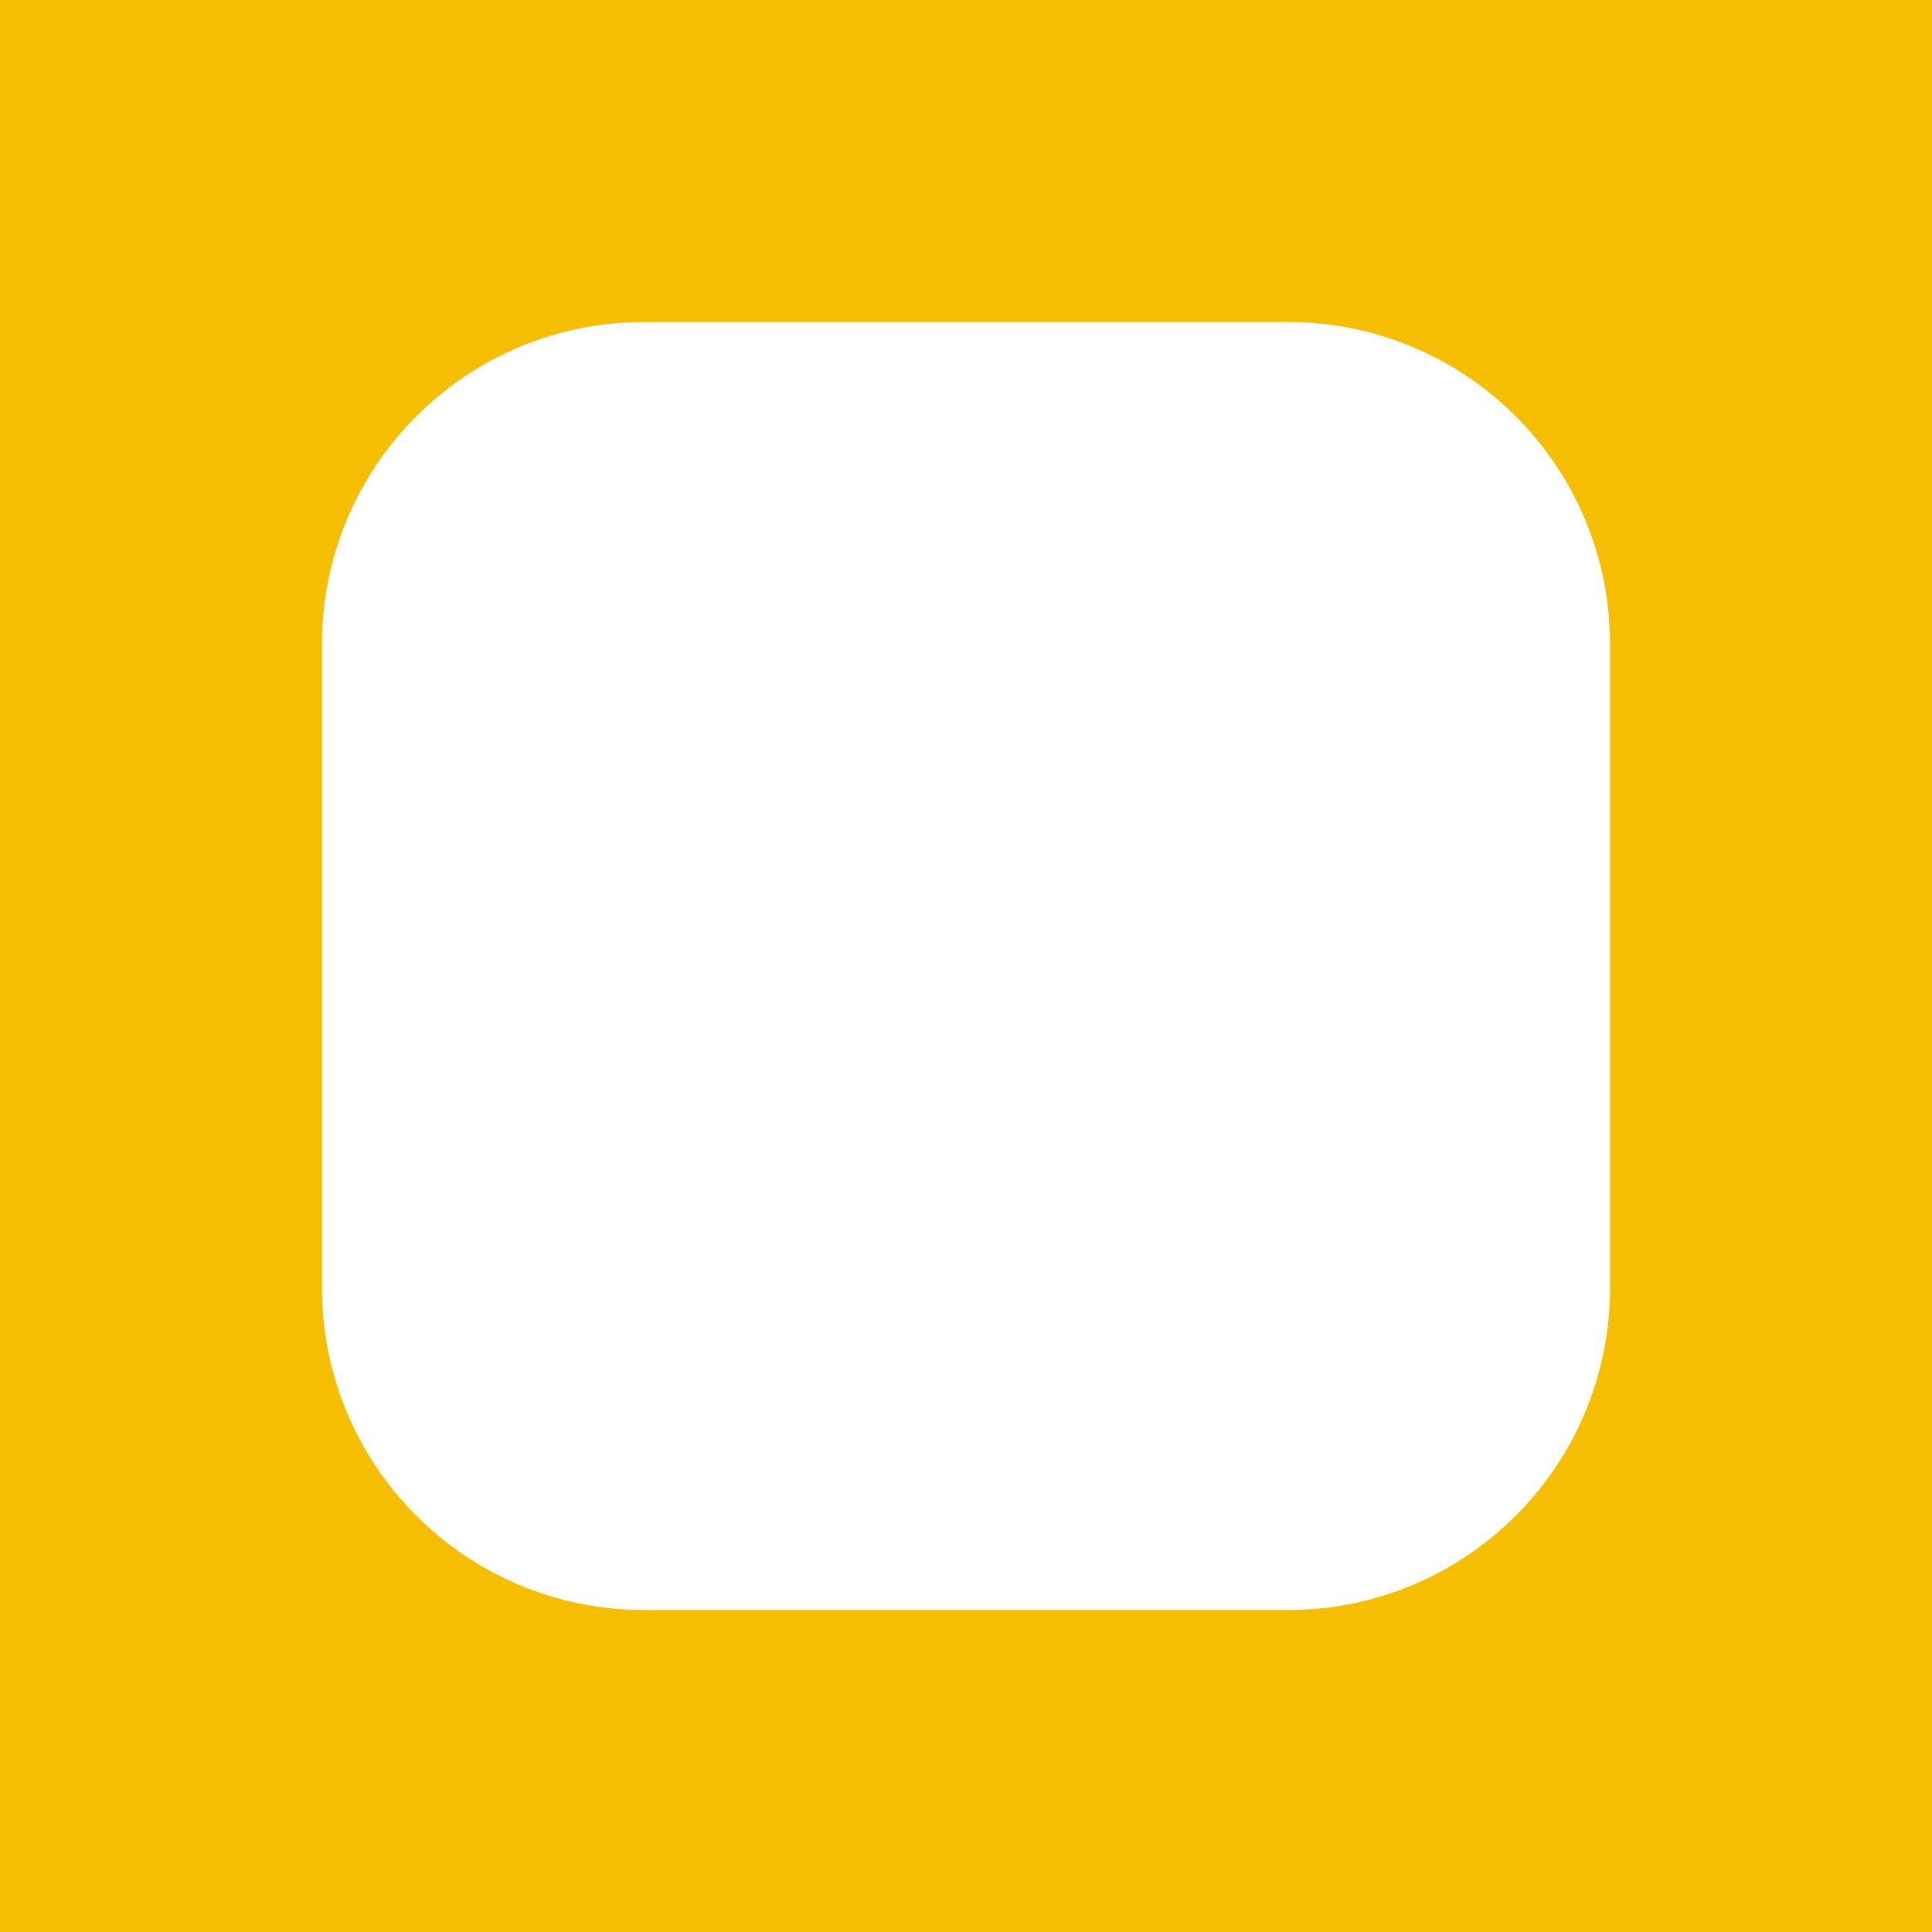 <svg width="12" height="12" viewBox="0 0 12 12" fill="none" xmlns="http://www.w3.org/2000/svg">
<rect x="0" y="0" width="12" height="12" fill="#333333" stroke="none"/>
<path d="M0 4C0 1.791 1.791 0 4 0H8C10.209 0 12 1.791 12 4V8C12 10.209 10.209 12 8 12H4C1.791 12 0 10.209 0 8V4Z" fill="white"/>
<path d="M4 2H8V-2H4V2ZM10 4V8H14V4H10ZM8 10H4V14H8V10ZM2 8V4H-2V8H2ZM4 10C2.895 10 2 9.105 2 8H-2C-2 11.314 0.686 14 4 14V10ZM10 8C10 9.105 9.105 10 8 10V14C11.314 14 14 11.314 14 8H10ZM8 2C9.105 2 10 2.895 10 4H14C14 0.686 11.314 -2 8 -2V2ZM4 -2C0.686 -2 -2 0.686 -2 4H2C2 2.895 2.895 2 4 2V-2Z" fill="#F6BE00"/>
</svg>

